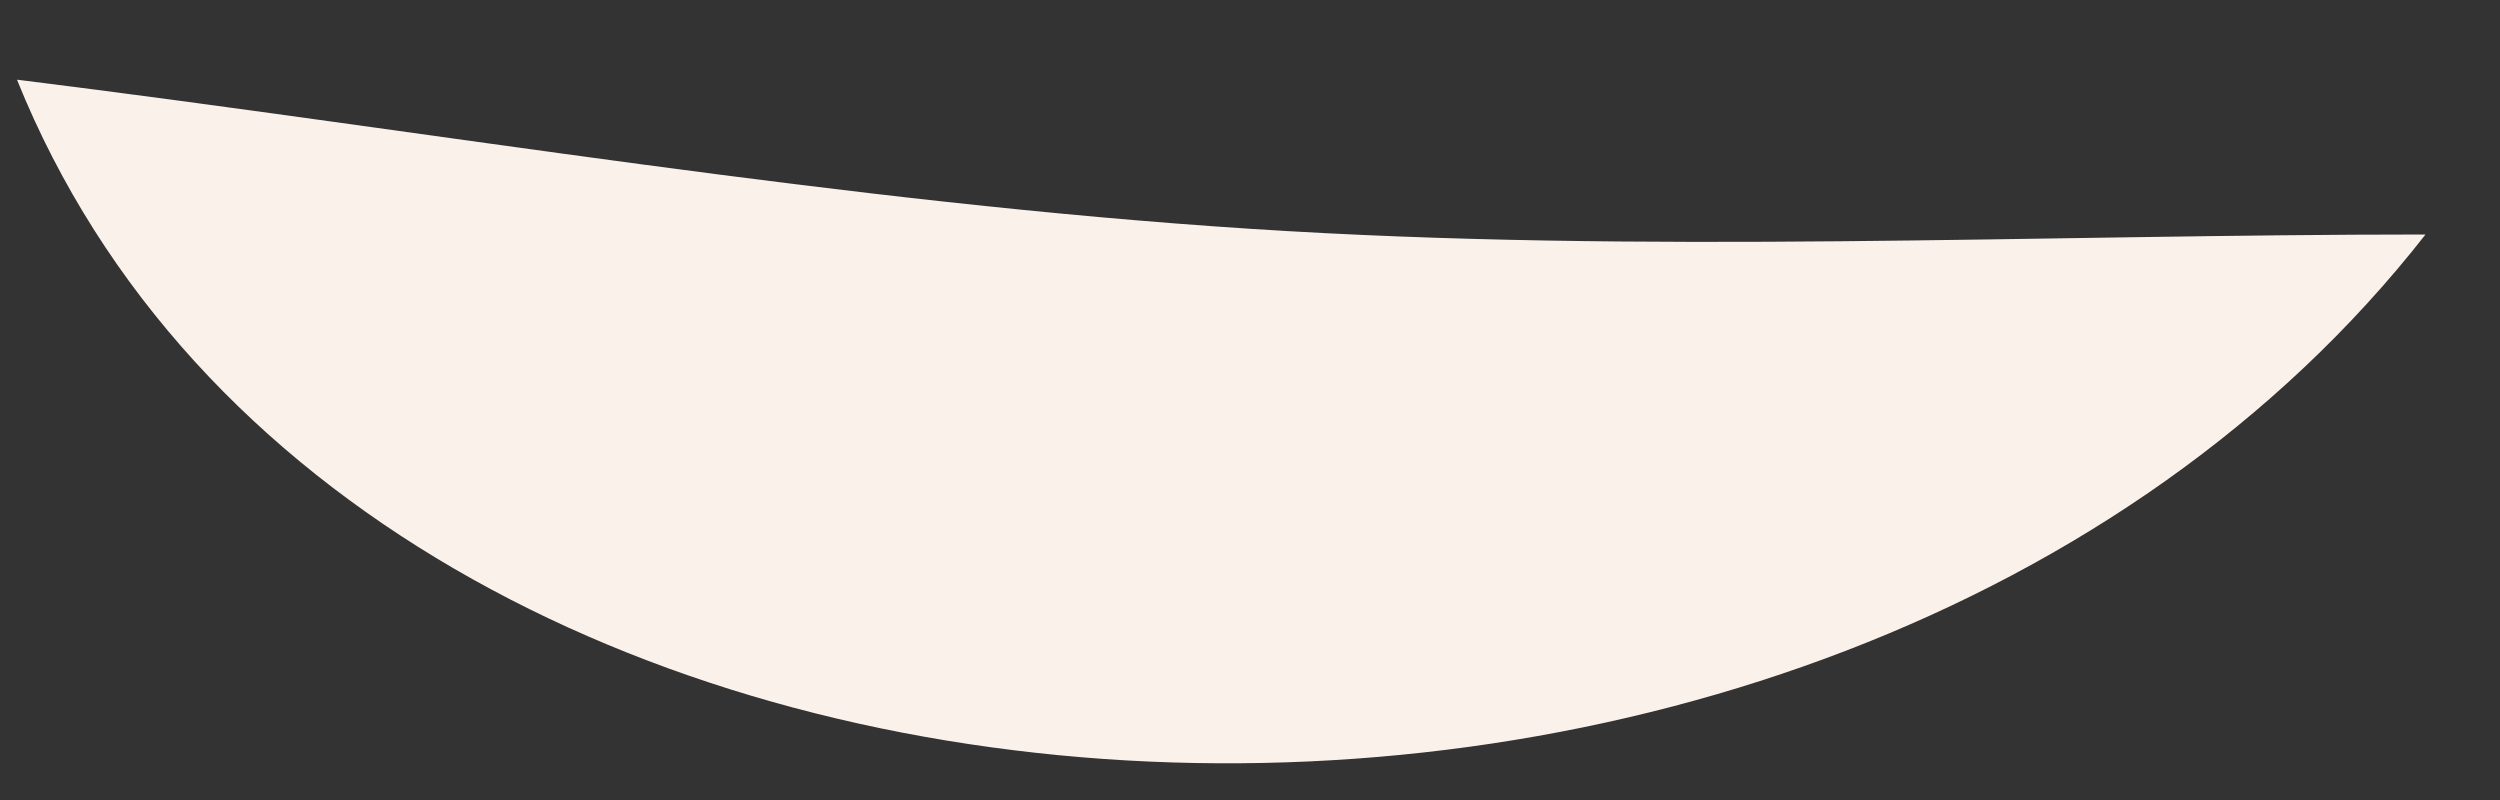 <svg width="25" height="8" viewBox="0 0 25 8" fill="none" xmlns="http://www.w3.org/2000/svg">
<rect x="0" y="0" width="25" height="8" fill="#333333" stroke="none"/>
<path d="M0.173 0.797C4.402 1.324 8.447 2.026 12.517 2.289C16.435 2.544 20.385 2.345 24.255 2.345C18.302 9.957 3.596 9.271 0.173 0.805V0.797Z" fill="#FAF1EB"/>
</svg>
